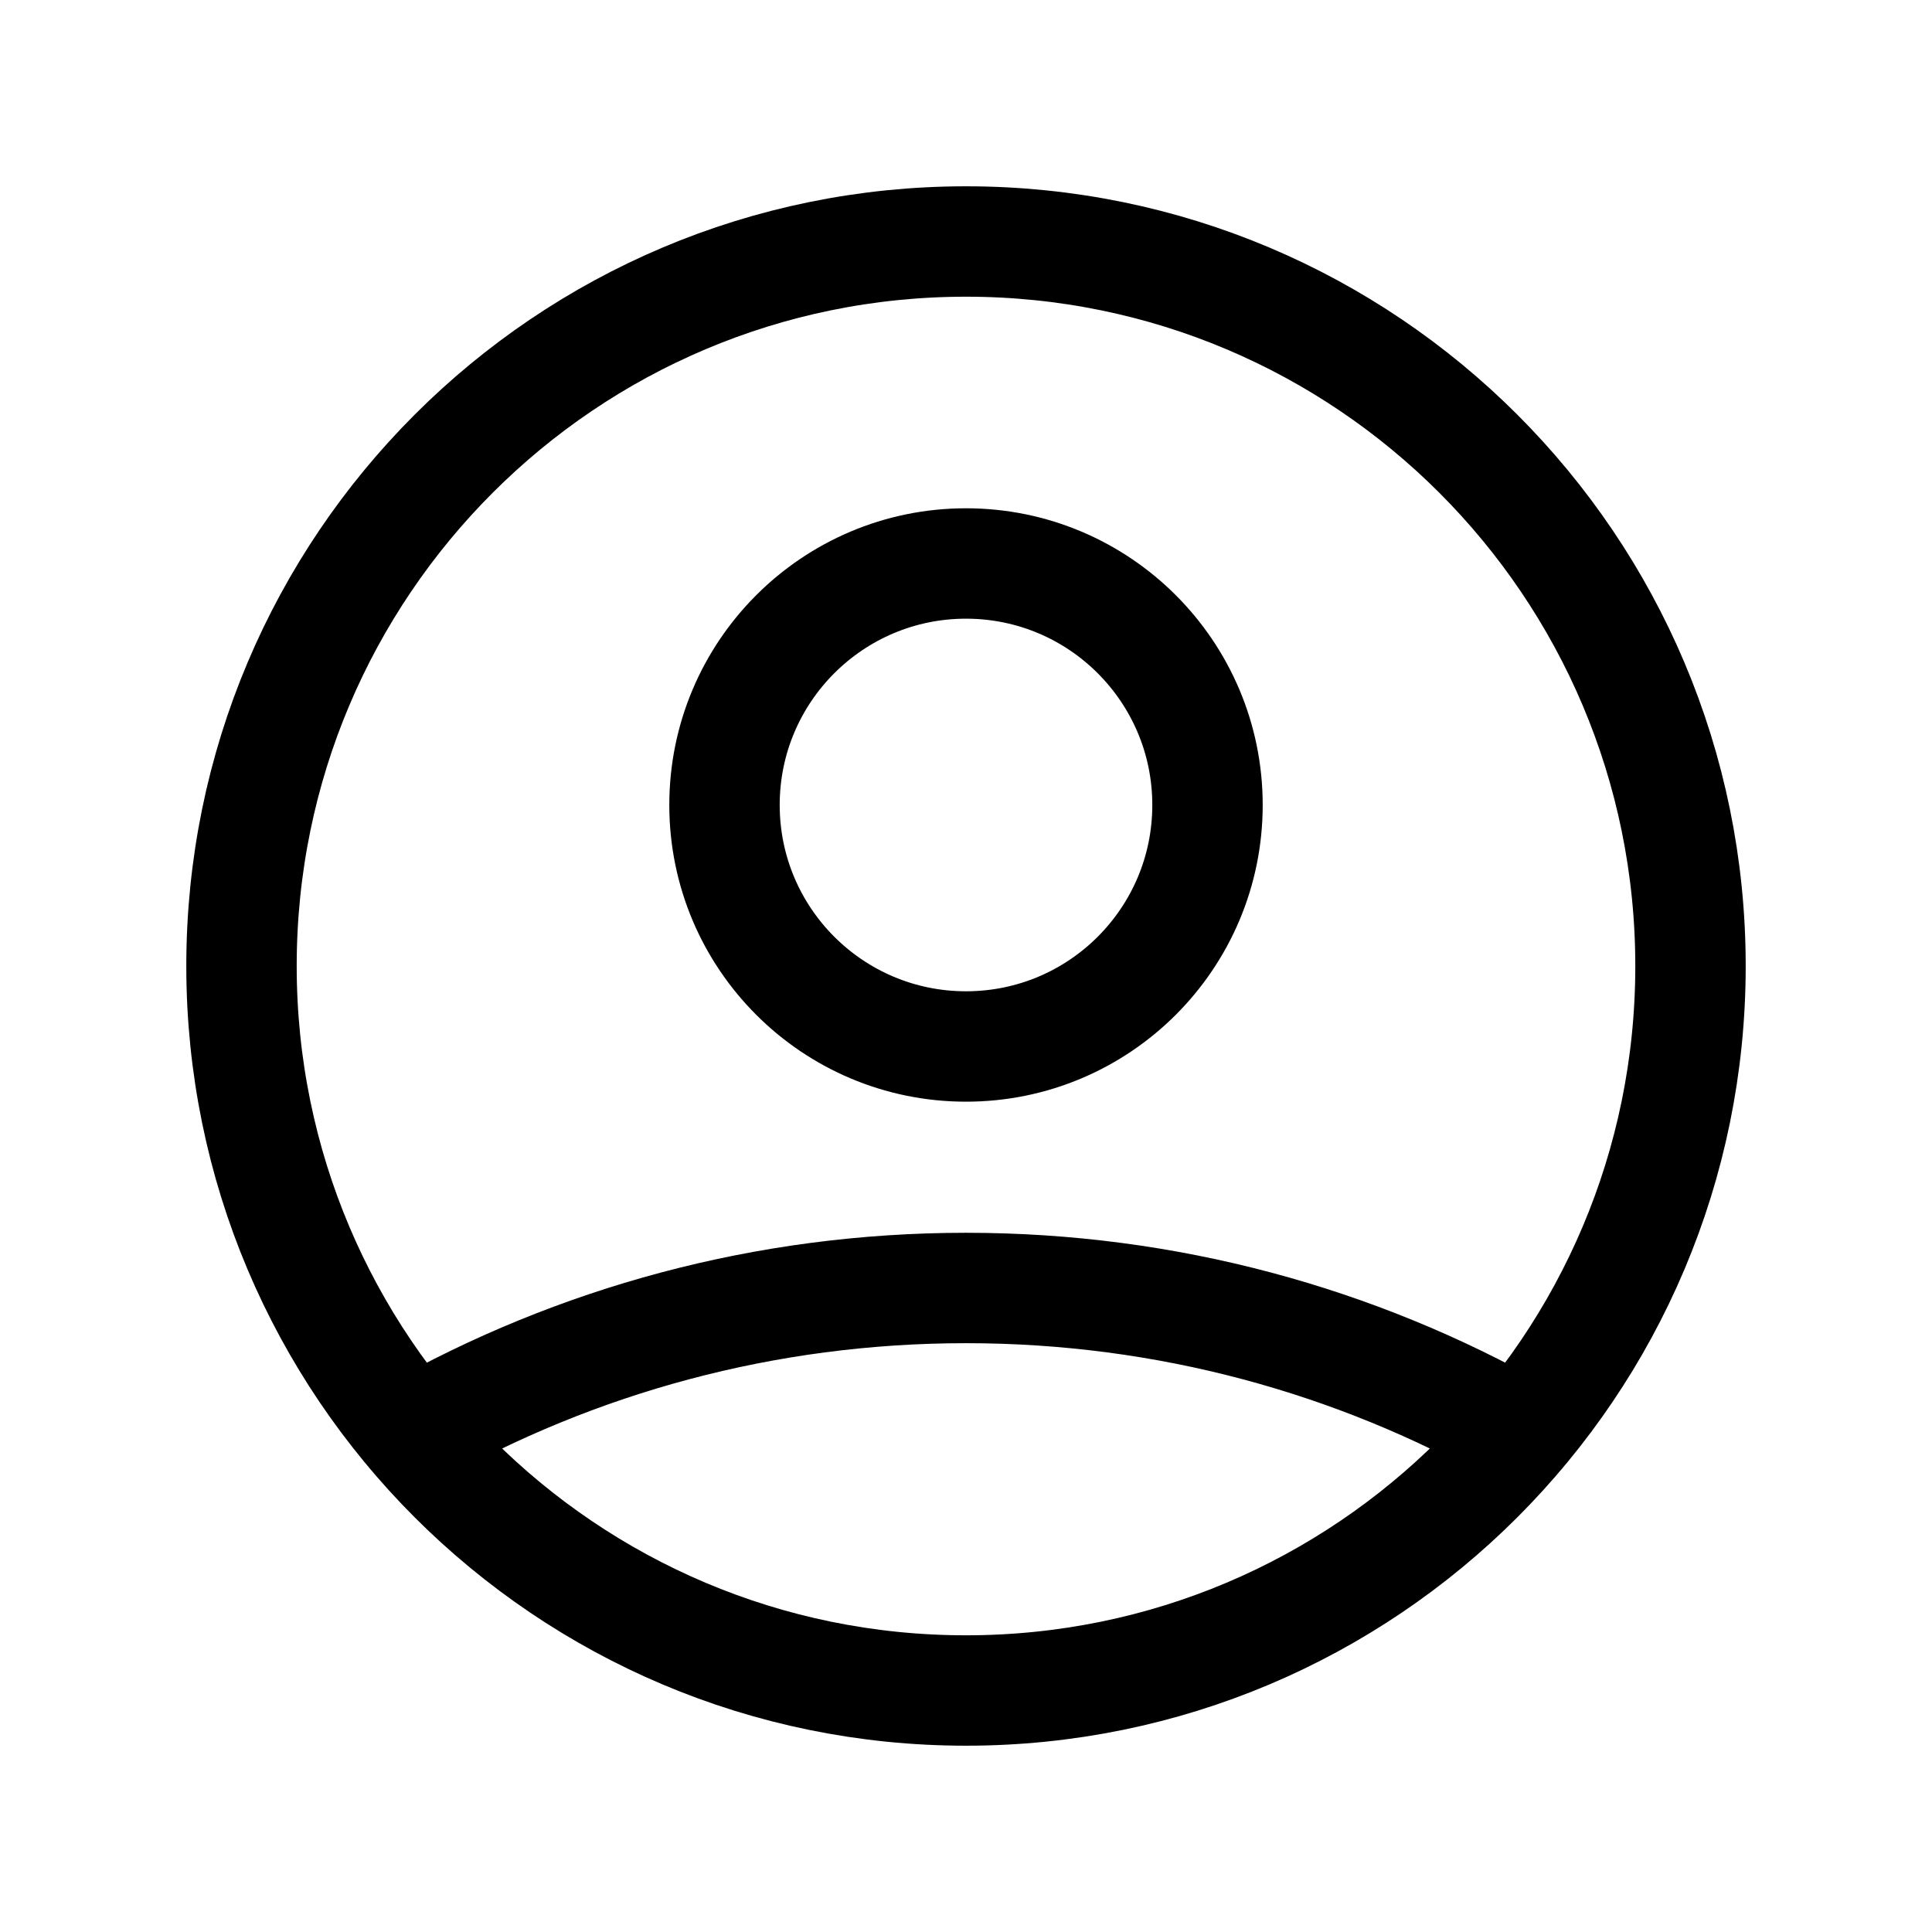 <svg viewBox="0 0 35 35" fill="none" xmlns="http://www.w3.org/2000/svg">
<path d="M7.468 25.964C10.431 24.289 13.854 23.333 17.5 23.333C21.146 23.333 24.569 24.289 27.532 25.964M21.875 14.583C21.875 17 19.916 18.958 17.5 18.958C15.084 18.958 13.125 17 13.125 14.583C13.125 12.167 15.084 10.208 17.5 10.208C19.916 10.208 21.875 12.167 21.875 14.583ZM30.625 17.5C30.625 24.749 24.749 30.625 17.5 30.625C10.251 30.625 4.375 24.749 4.375 17.5C4.375 10.251 10.251 4.375 17.5 4.375C24.749 4.375 30.625 10.251 30.625 17.5Z" stroke="currentColor" stroke-width="2" stroke-linecap="round" stroke-linejoin="round"/>
</svg>
